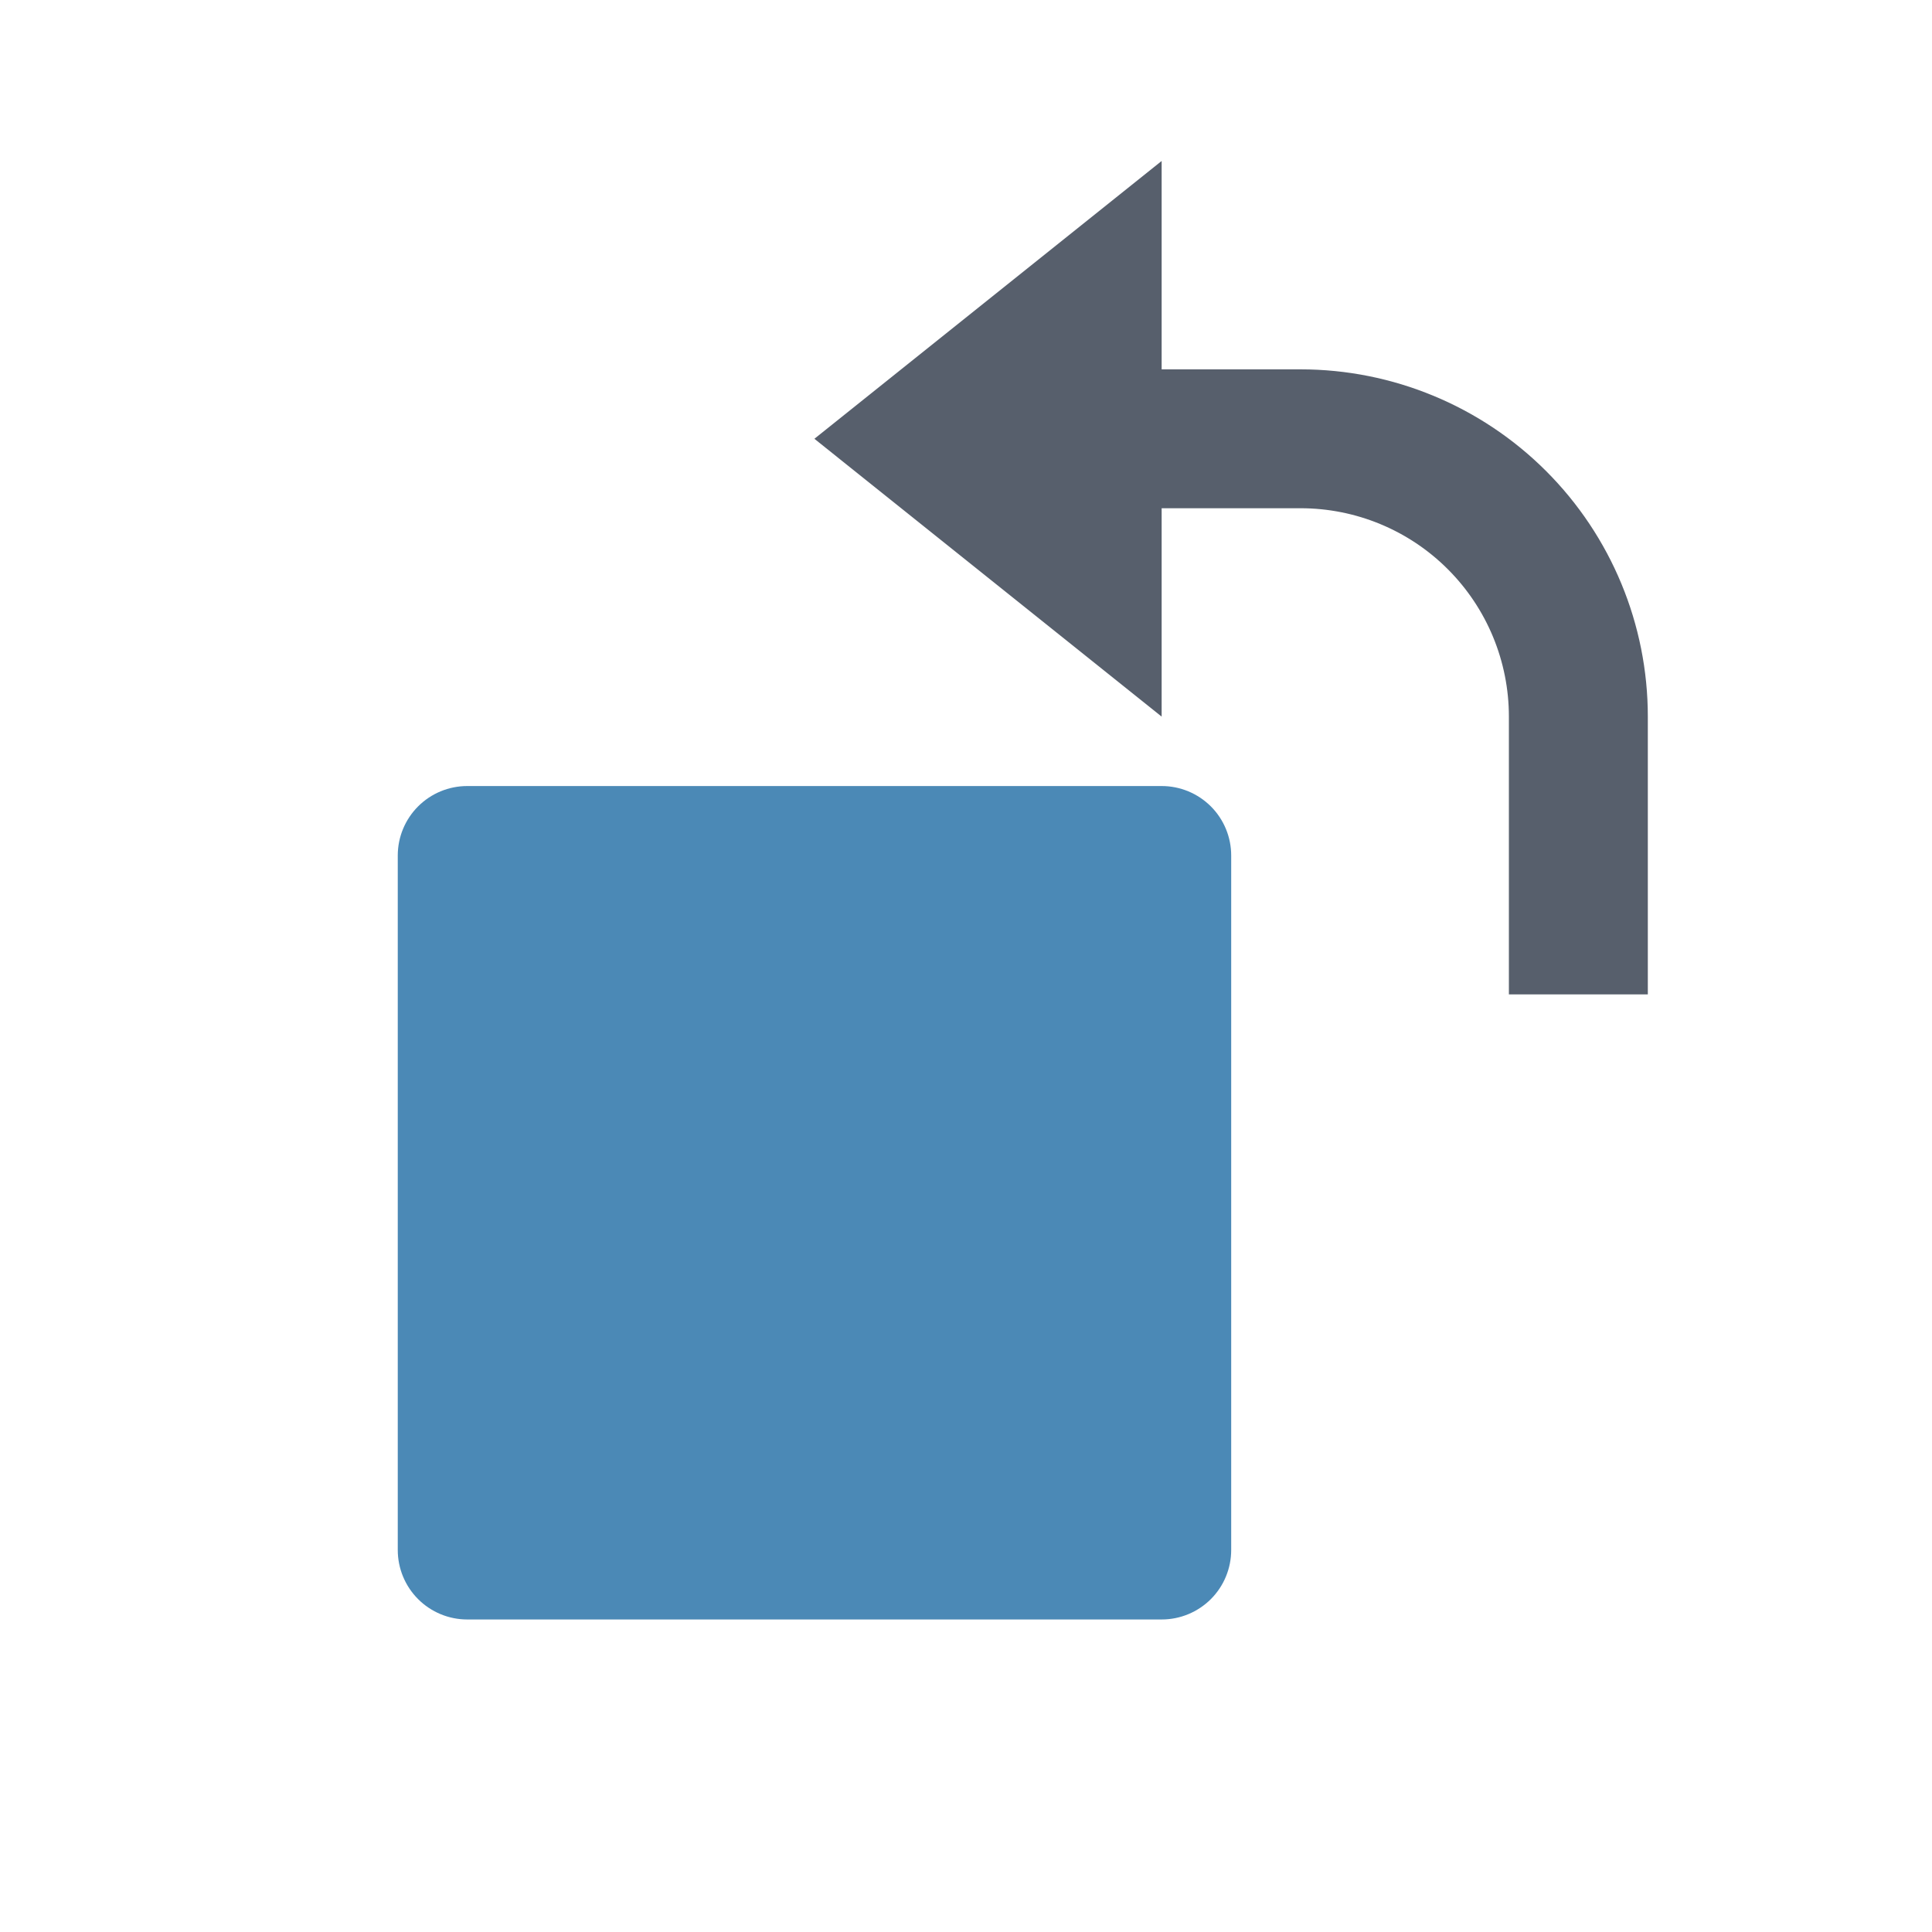 <svg width="34" height="34" viewBox="0 0 34 34" fill="none" xmlns="http://www.w3.org/2000/svg">
<path d="M20.443 6.5H22.888C24.508 6.5 26.063 7.144 27.209 8.29C28.355 9.436 28.999 10.99 28.999 12.611V17.5H26.554V12.611C26.554 11.638 26.168 10.706 25.48 10.018C24.793 9.33 23.86 8.944 22.888 8.944H20.443V12.611L14.332 7.722L20.443 2.833V6.5Z" fill="#575F6C"/>
<path d="M21.667 15.055V27.277C21.667 27.602 21.538 27.913 21.309 28.142C21.079 28.371 20.769 28.5 20.444 28.5H8.222C7.898 28.5 7.587 28.371 7.358 28.142C7.129 27.913 7 27.602 7 27.277V15.055C7 14.731 7.129 14.42 7.358 14.191C7.587 13.962 7.898 13.833 8.222 13.833H20.444C20.769 13.833 21.079 13.962 21.309 14.191C21.538 14.42 21.667 14.731 21.667 15.055Z" fill="#4B89B6"/>
</svg>
